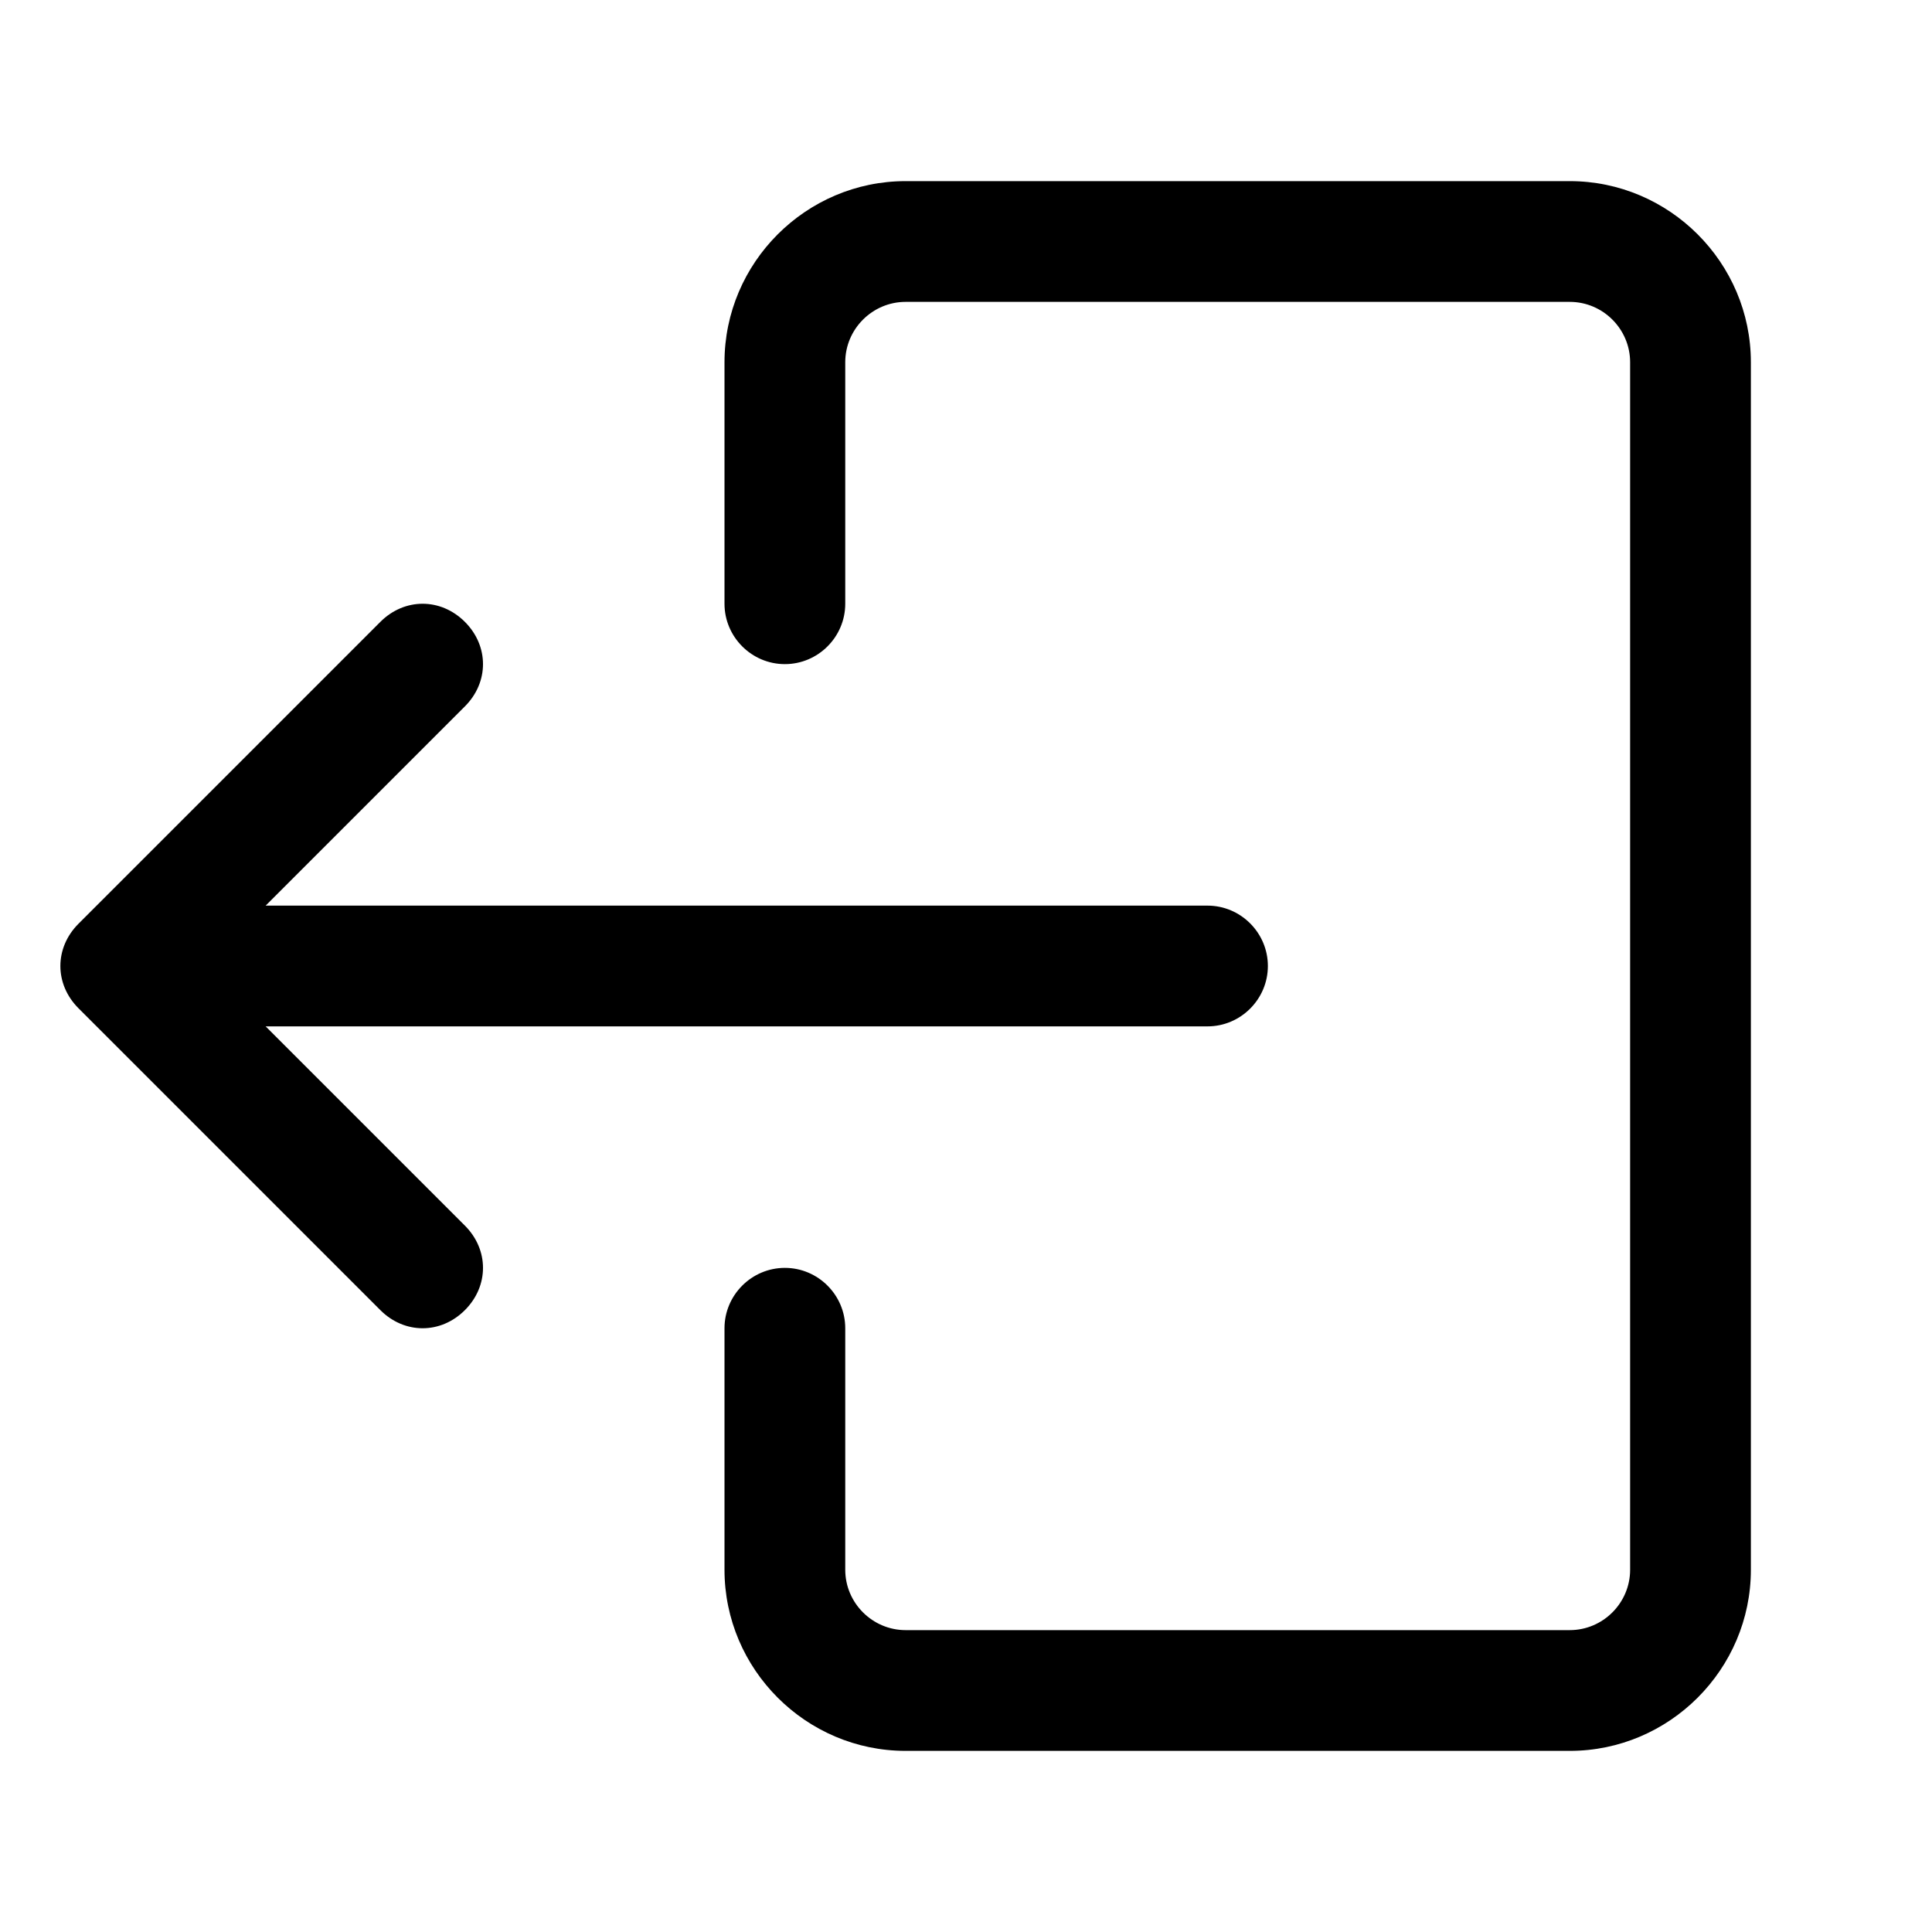 <?xml version="1.0" standalone="no"?><!DOCTYPE svg PUBLIC "-//W3C//DTD SVG 1.1//EN" "http://www.w3.org/Graphics/SVG/1.1/DTD/svg11.dtd"><svg t="1594083137274" class="icon" viewBox="0 0 1024 1024" version="1.1" xmlns="http://www.w3.org/2000/svg" p-id="3698" xmlns:xlink="http://www.w3.org/1999/xlink" width="200" height="200"><defs><style type="text/css"></style></defs><path d="M224 704c-8 0-16-3.2-22.4-9.6l-160-160c-12.8-12.8-12.8-32 0-44.8l160-160c12.8-12.8 32-12.8 44.8 0 12.8 12.8 12.8 32 0 44.8L108.8 512l137.6 137.6c12.8 12.8 12.8 32 0 44.8-6.4 6.4-14.4 9.6-22.4 9.6z m416-160H80c-17.6 0-32-14.4-32-32s14.4-32 32-32h560c17.6 0 32 14.4 32 32s-14.4 32-32 32z m192 384H480c-52.8 0-96-43.2-96-96V704c0-17.6 14.4-32 32-32s32 14.4 32 32v128c0 17.6 14.4 32 32 32h352c17.6 0 32-14.4 32-32V192c0-17.6-14.4-32-32-32H480c-17.6 0-32 14.4-32 32v128c0 17.6-14.4 32-32 32s-32-14.4-32-32V192c0-52.8 43.2-96 96-96h352c52.8 0 96 43.2 96 96v640c0 52.8-43.2 96-96 96z" p-id="3699"></path></svg>